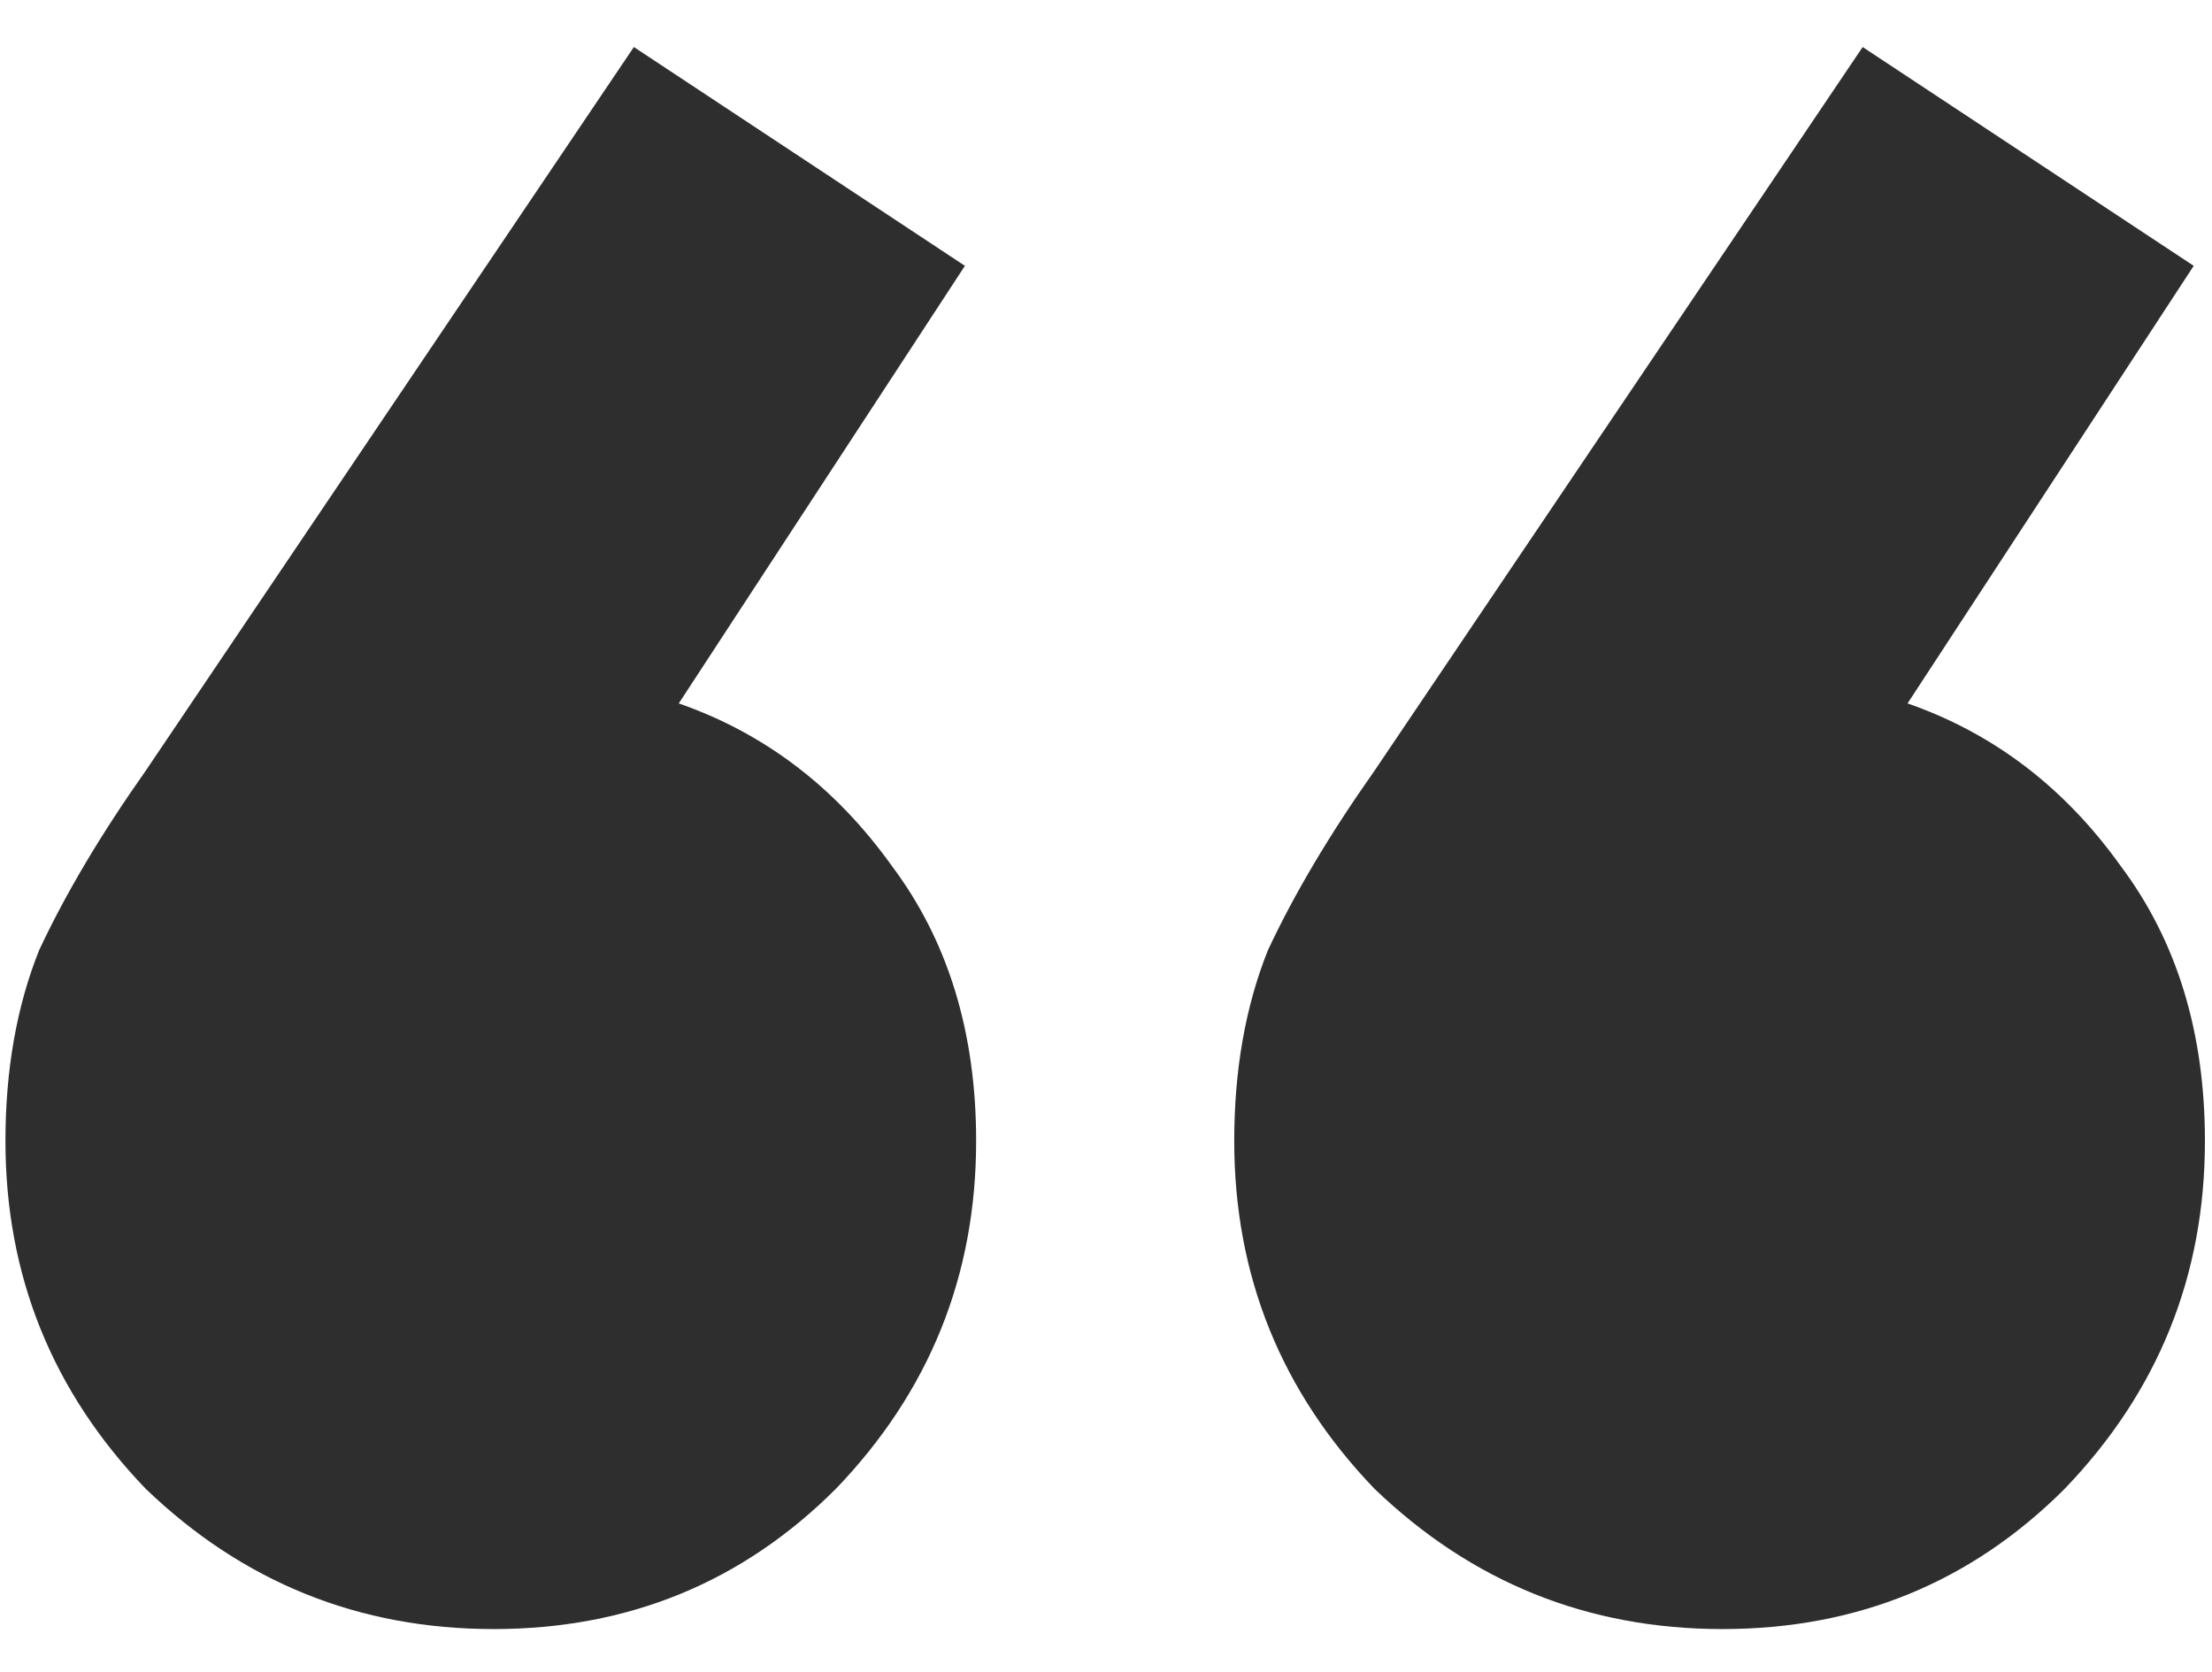 <svg width="41" height="31" viewBox="0 0 41 31" fill="none" xmlns="http://www.w3.org/2000/svg">
<path d="M17.885 4.928L12.581 13.04C14.176 13.595 15.493 14.6 16.533 16.056C17.573 17.443 18.093 19.141 18.093 21.152C18.093 23.648 17.227 25.797 15.493 27.6C13.76 29.333 11.645 30.2 9.149 30.2C6.653 30.2 4.504 29.333 2.701 27.6C0.968 25.797 0.101 23.648 0.101 21.152C0.101 19.835 0.309 18.656 0.725 17.616C1.211 16.576 1.869 15.467 2.701 14.288L11.749 0.872L17.885 4.928ZM40.661 4.928L35.357 13.04C36.952 13.595 38.269 14.6 39.309 16.056C40.349 17.443 40.869 19.141 40.869 21.152C40.869 23.648 40.003 25.797 38.269 27.6C36.536 29.333 34.421 30.2 31.925 30.2C29.429 30.2 27.28 29.333 25.477 27.6C23.744 25.797 22.877 23.648 22.877 21.152C22.877 19.835 23.085 18.656 23.501 17.616C23.987 16.576 24.645 15.467 25.477 14.288L34.525 0.872L40.661 4.928Z" fill="#2E2E2E"/>
</svg>
